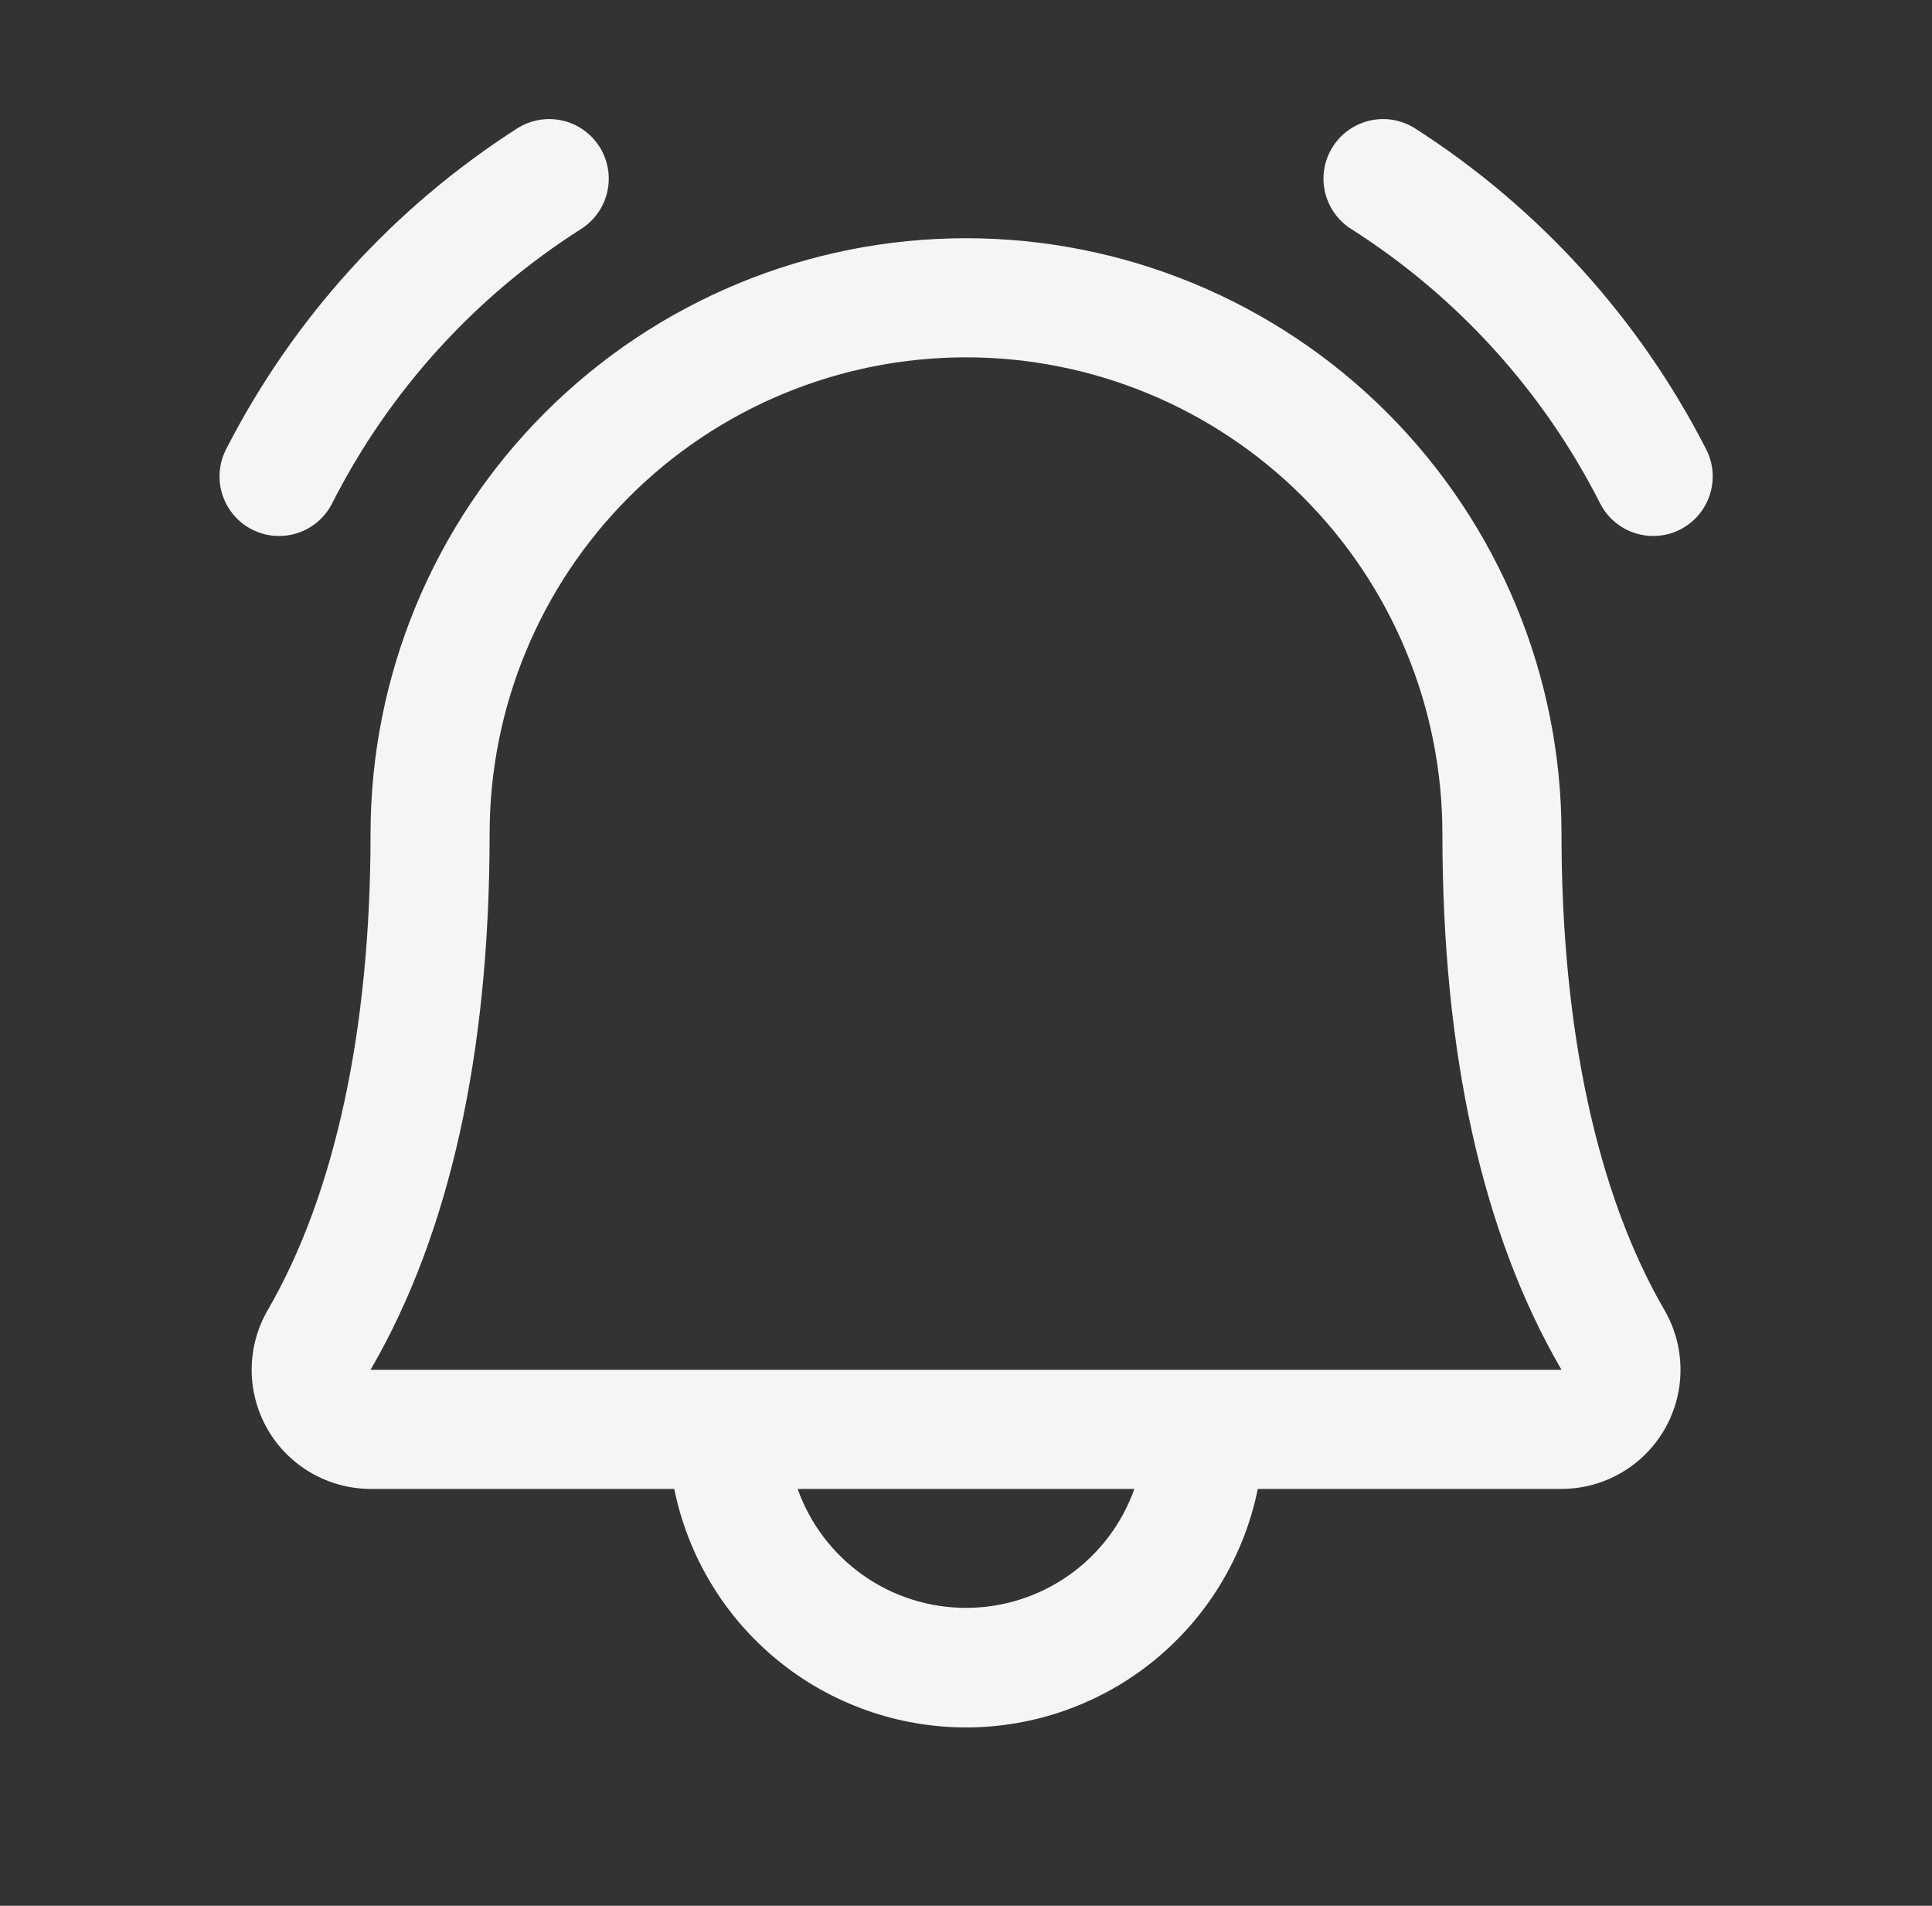<svg width="73" height="72" viewBox="0 0 73 72" fill="none" xmlns="http://www.w3.org/2000/svg">
<rect x="0" y="0" width="73" height="72" fill="#333333" stroke="none"/>
<g id="BellRinging">
<path id="Vector" d="M63.501 19.997C62.971 20.271 62.354 20.324 61.785 20.143C61.217 19.963 60.743 19.564 60.469 19.035C58.321 14.792 55.07 11.206 51.058 8.654C50.808 8.496 50.592 8.291 50.421 8.049C50.25 7.808 50.129 7.535 50.063 7.247C49.998 6.959 49.99 6.66 50.04 6.369C50.09 6.078 50.197 5.799 50.355 5.549C50.513 5.299 50.718 5.082 50.959 4.912C51.201 4.741 51.474 4.62 51.762 4.554C52.05 4.489 52.349 4.481 52.64 4.531C52.931 4.581 53.21 4.688 53.46 4.846C58.136 7.84 61.933 12.022 64.462 16.965C64.737 17.495 64.789 18.111 64.609 18.68C64.429 19.248 64.03 19.722 63.501 19.997ZM10.544 20.25C10.956 20.25 11.36 20.136 11.713 19.922C12.065 19.708 12.351 19.401 12.541 19.035C14.688 14.792 17.939 11.206 21.951 8.654C22.456 8.335 22.814 7.829 22.946 7.247C23.078 6.665 22.973 6.054 22.655 5.549C22.336 5.044 21.83 4.686 21.248 4.554C20.665 4.423 20.055 4.527 19.55 4.846C14.874 7.84 11.077 12.022 8.547 16.965C8.369 17.308 8.283 17.691 8.296 18.077C8.309 18.463 8.422 18.839 8.622 19.169C8.823 19.499 9.105 19.771 9.442 19.961C9.778 20.15 10.158 20.25 10.544 20.25ZM62.885 49.483C63.283 50.167 63.495 50.943 63.497 51.734C63.5 52.526 63.294 53.304 62.9 53.99C62.506 54.676 61.938 55.247 61.254 55.643C60.569 56.04 59.792 56.249 59.001 56.25H47.526C47.009 58.793 45.629 61.08 43.62 62.722C41.611 64.364 39.096 65.261 36.501 65.261C33.906 65.261 31.39 64.364 29.381 62.722C27.372 61.08 25.992 58.793 25.476 56.25H14.001C13.21 56.248 12.433 56.038 11.749 55.641C11.066 55.244 10.498 54.674 10.105 53.988C9.712 53.301 9.506 52.524 9.509 51.733C9.512 50.942 9.724 50.166 10.122 49.483C12.656 45.11 14.001 38.891 14.001 31.5C14.001 25.533 16.371 19.81 20.591 15.59C24.81 11.37 30.533 9 36.501 9C42.468 9 48.191 11.37 52.41 15.59C56.63 19.81 59.001 25.533 59.001 31.5C59.001 38.888 60.345 45.107 62.885 49.483ZM42.862 56.25H30.139C30.605 57.565 31.467 58.702 32.606 59.507C33.745 60.312 35.106 60.744 36.501 60.744C37.895 60.744 39.256 60.312 40.395 59.507C41.534 58.702 42.396 57.565 42.862 56.25ZM59.001 51.75C56.008 46.611 54.501 39.8 54.501 31.5C54.501 26.726 52.604 22.148 49.228 18.772C45.853 15.396 41.274 13.5 36.501 13.5C31.727 13.5 27.148 15.396 23.773 18.772C20.397 22.148 18.5 26.726 18.5 31.5C18.5 39.802 16.987 46.614 14.001 51.75H59.001Z" fill="#F5F5F5"/>
</g>
</svg>
